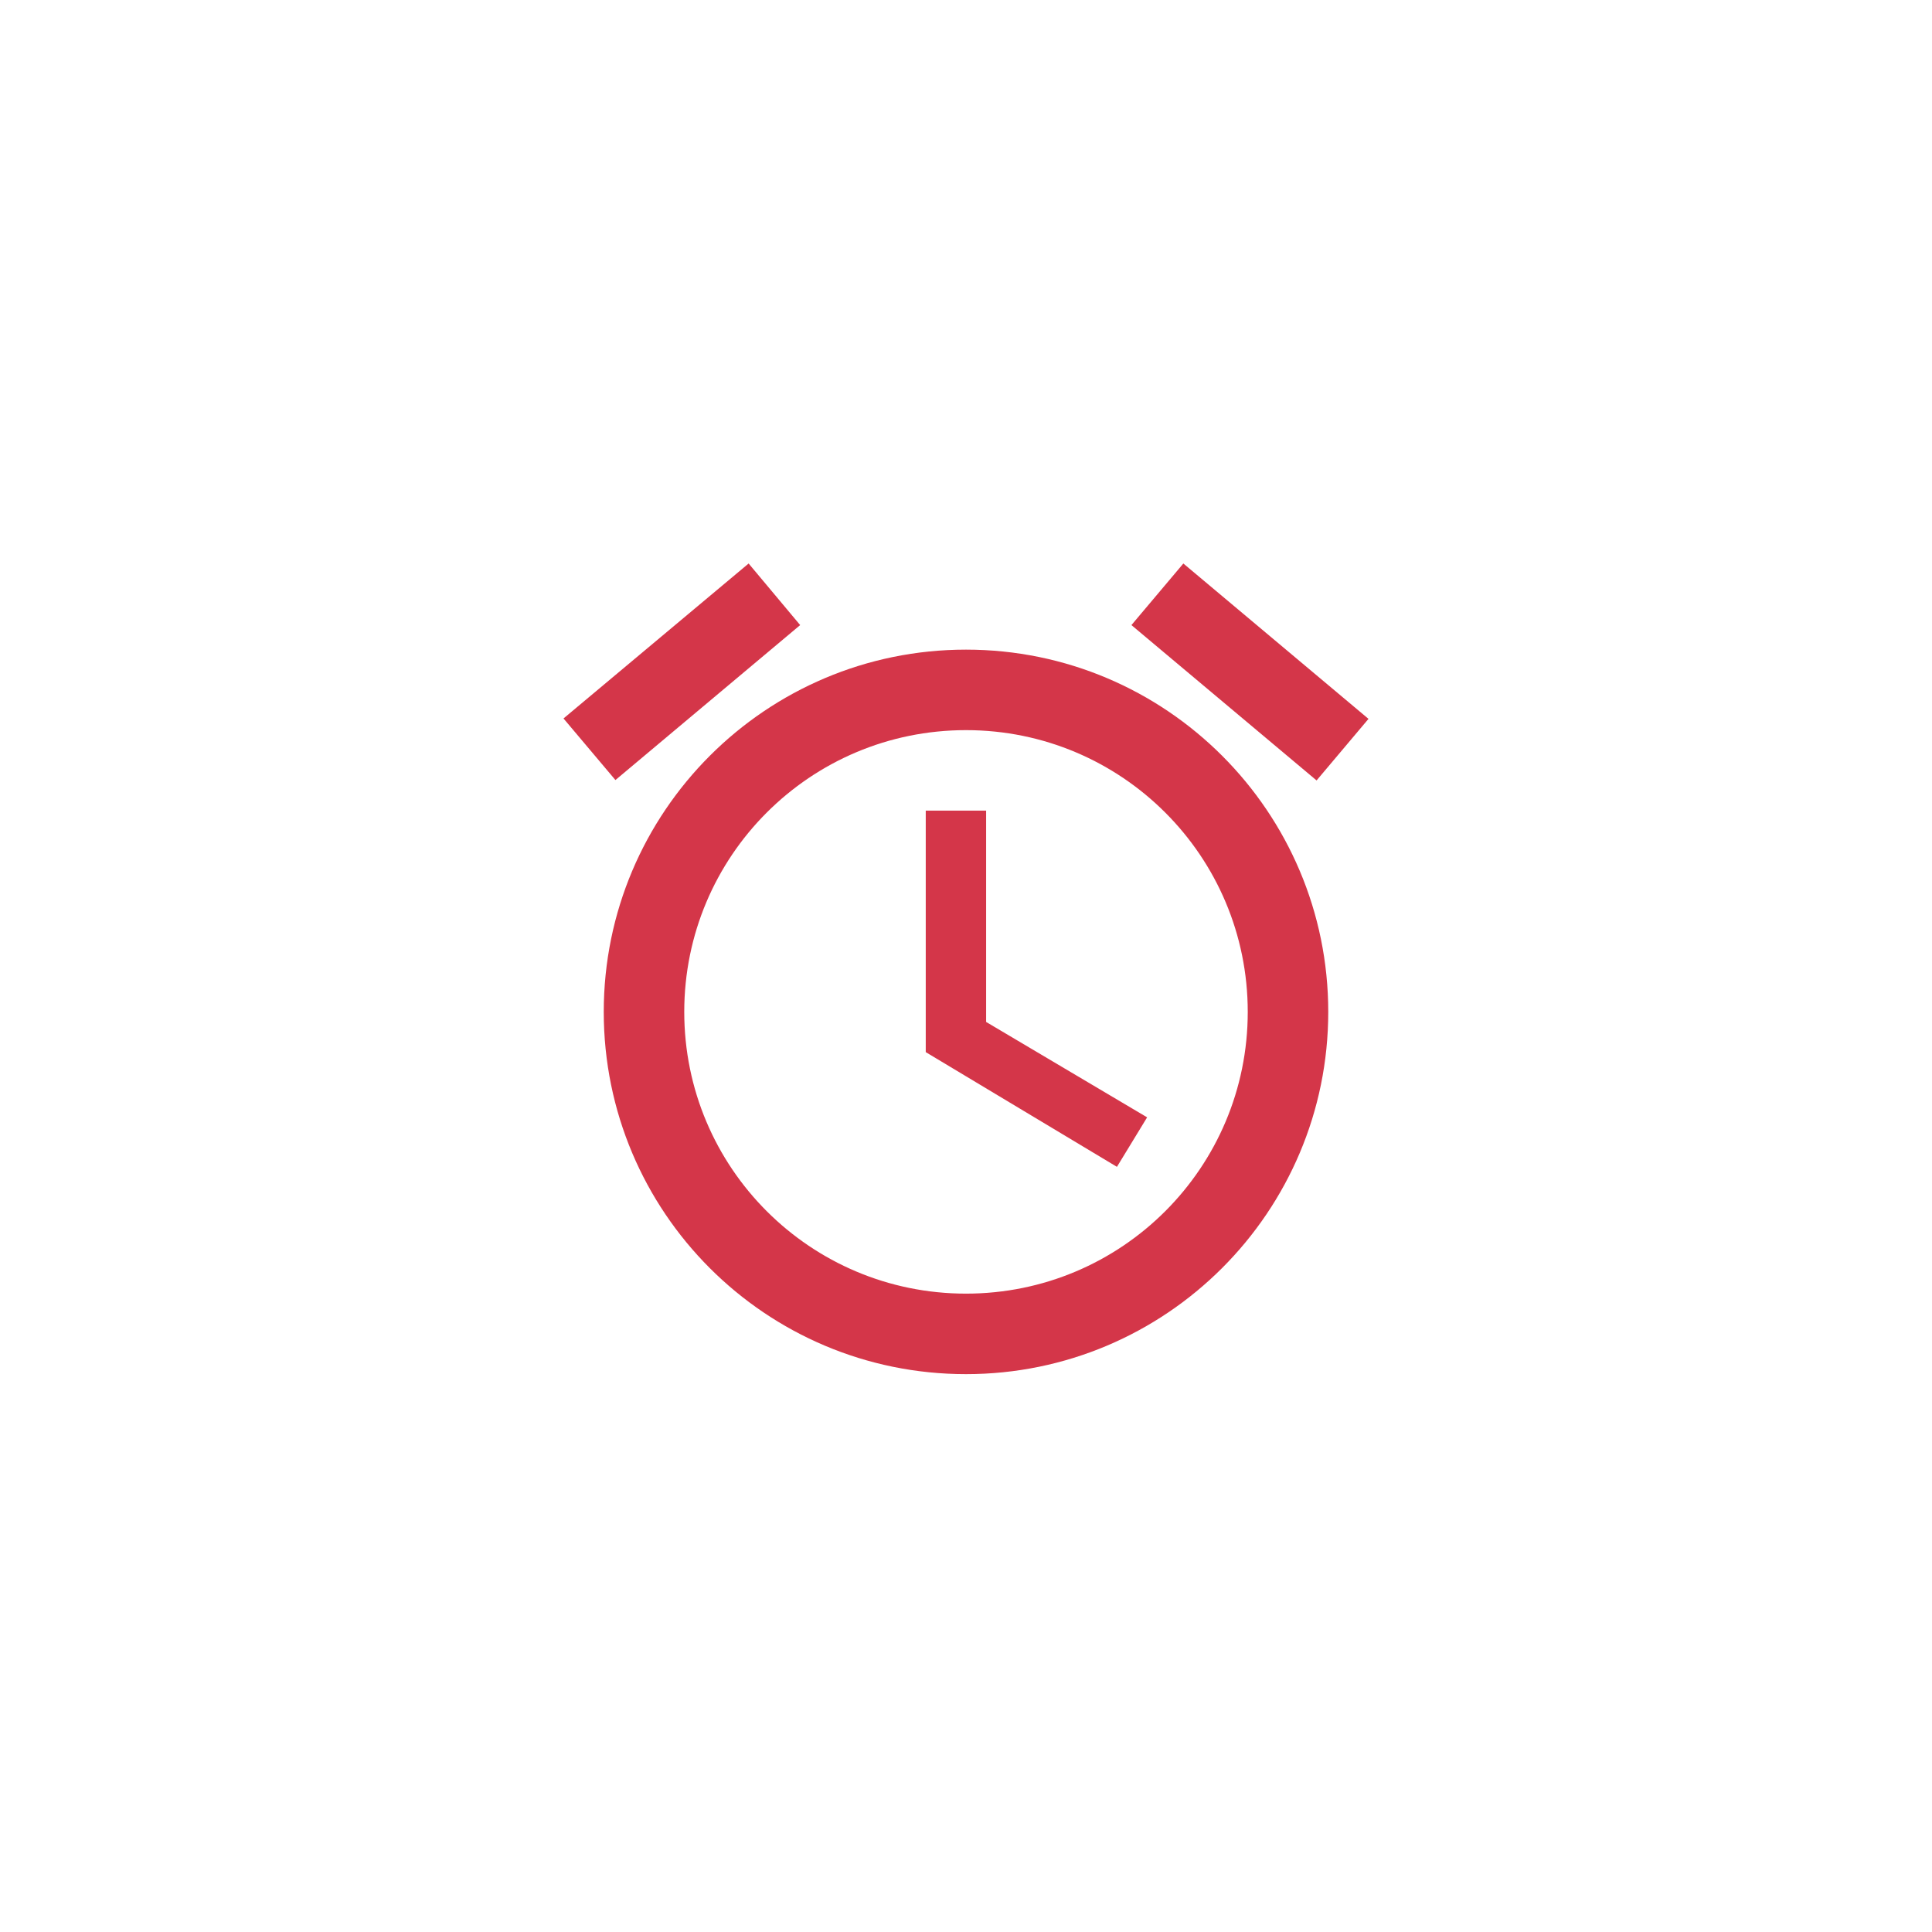 <?xml version="1.0" encoding="UTF-8"?>
<svg width="96px" height="96px" viewBox="0 0 96 96" version="1.1" xmlns="http://www.w3.org/2000/svg" xmlns:xlink="http://www.w3.org/1999/xlink">
    <!-- Generator: Sketch 46.2 (44496) - http://www.bohemiancoding.com/sketch -->
    <title>red-clock</title>
    <desc>Created with Sketch.</desc>
    <defs></defs>
    <g id="generic" stroke="none" stroke-width="1" fill="none" fill-rule="evenodd">
        <g id="red-clock" fill="#D43649">
            <path d="M48,32.28 C57.939,32.28 66,40.34 66,50.28 C66,60.22 57.939,68.28 48,68.28 C38.04,68.28 30,60.22 30,50.28 C30,40.34 38.06,32.28 48,32.28 Z M48,64.28 C55.739,64.28 62,58.02 62,50.28 C62,42.54 55.739,36.28 48,36.28 C40.26,36.28 34,42.54 34,50.28 C34,58.02 40.26,64.28 48,64.28 Z M49,40.28 L49,50.78 L57,55.52 L55.5,57.98 L46,52.28 L46,40.28 L49,40.28 Z M39.76,31.06 L30.58,38.76 L28,35.7 L37.199,28 L39.76,31.06 Z M68,35.72 L65.42,38.78 L56.22,31.06 L58.8,28 L68,35.72 Z" id="Combined-Shape"></path>
        </g>
    </g>
</svg>